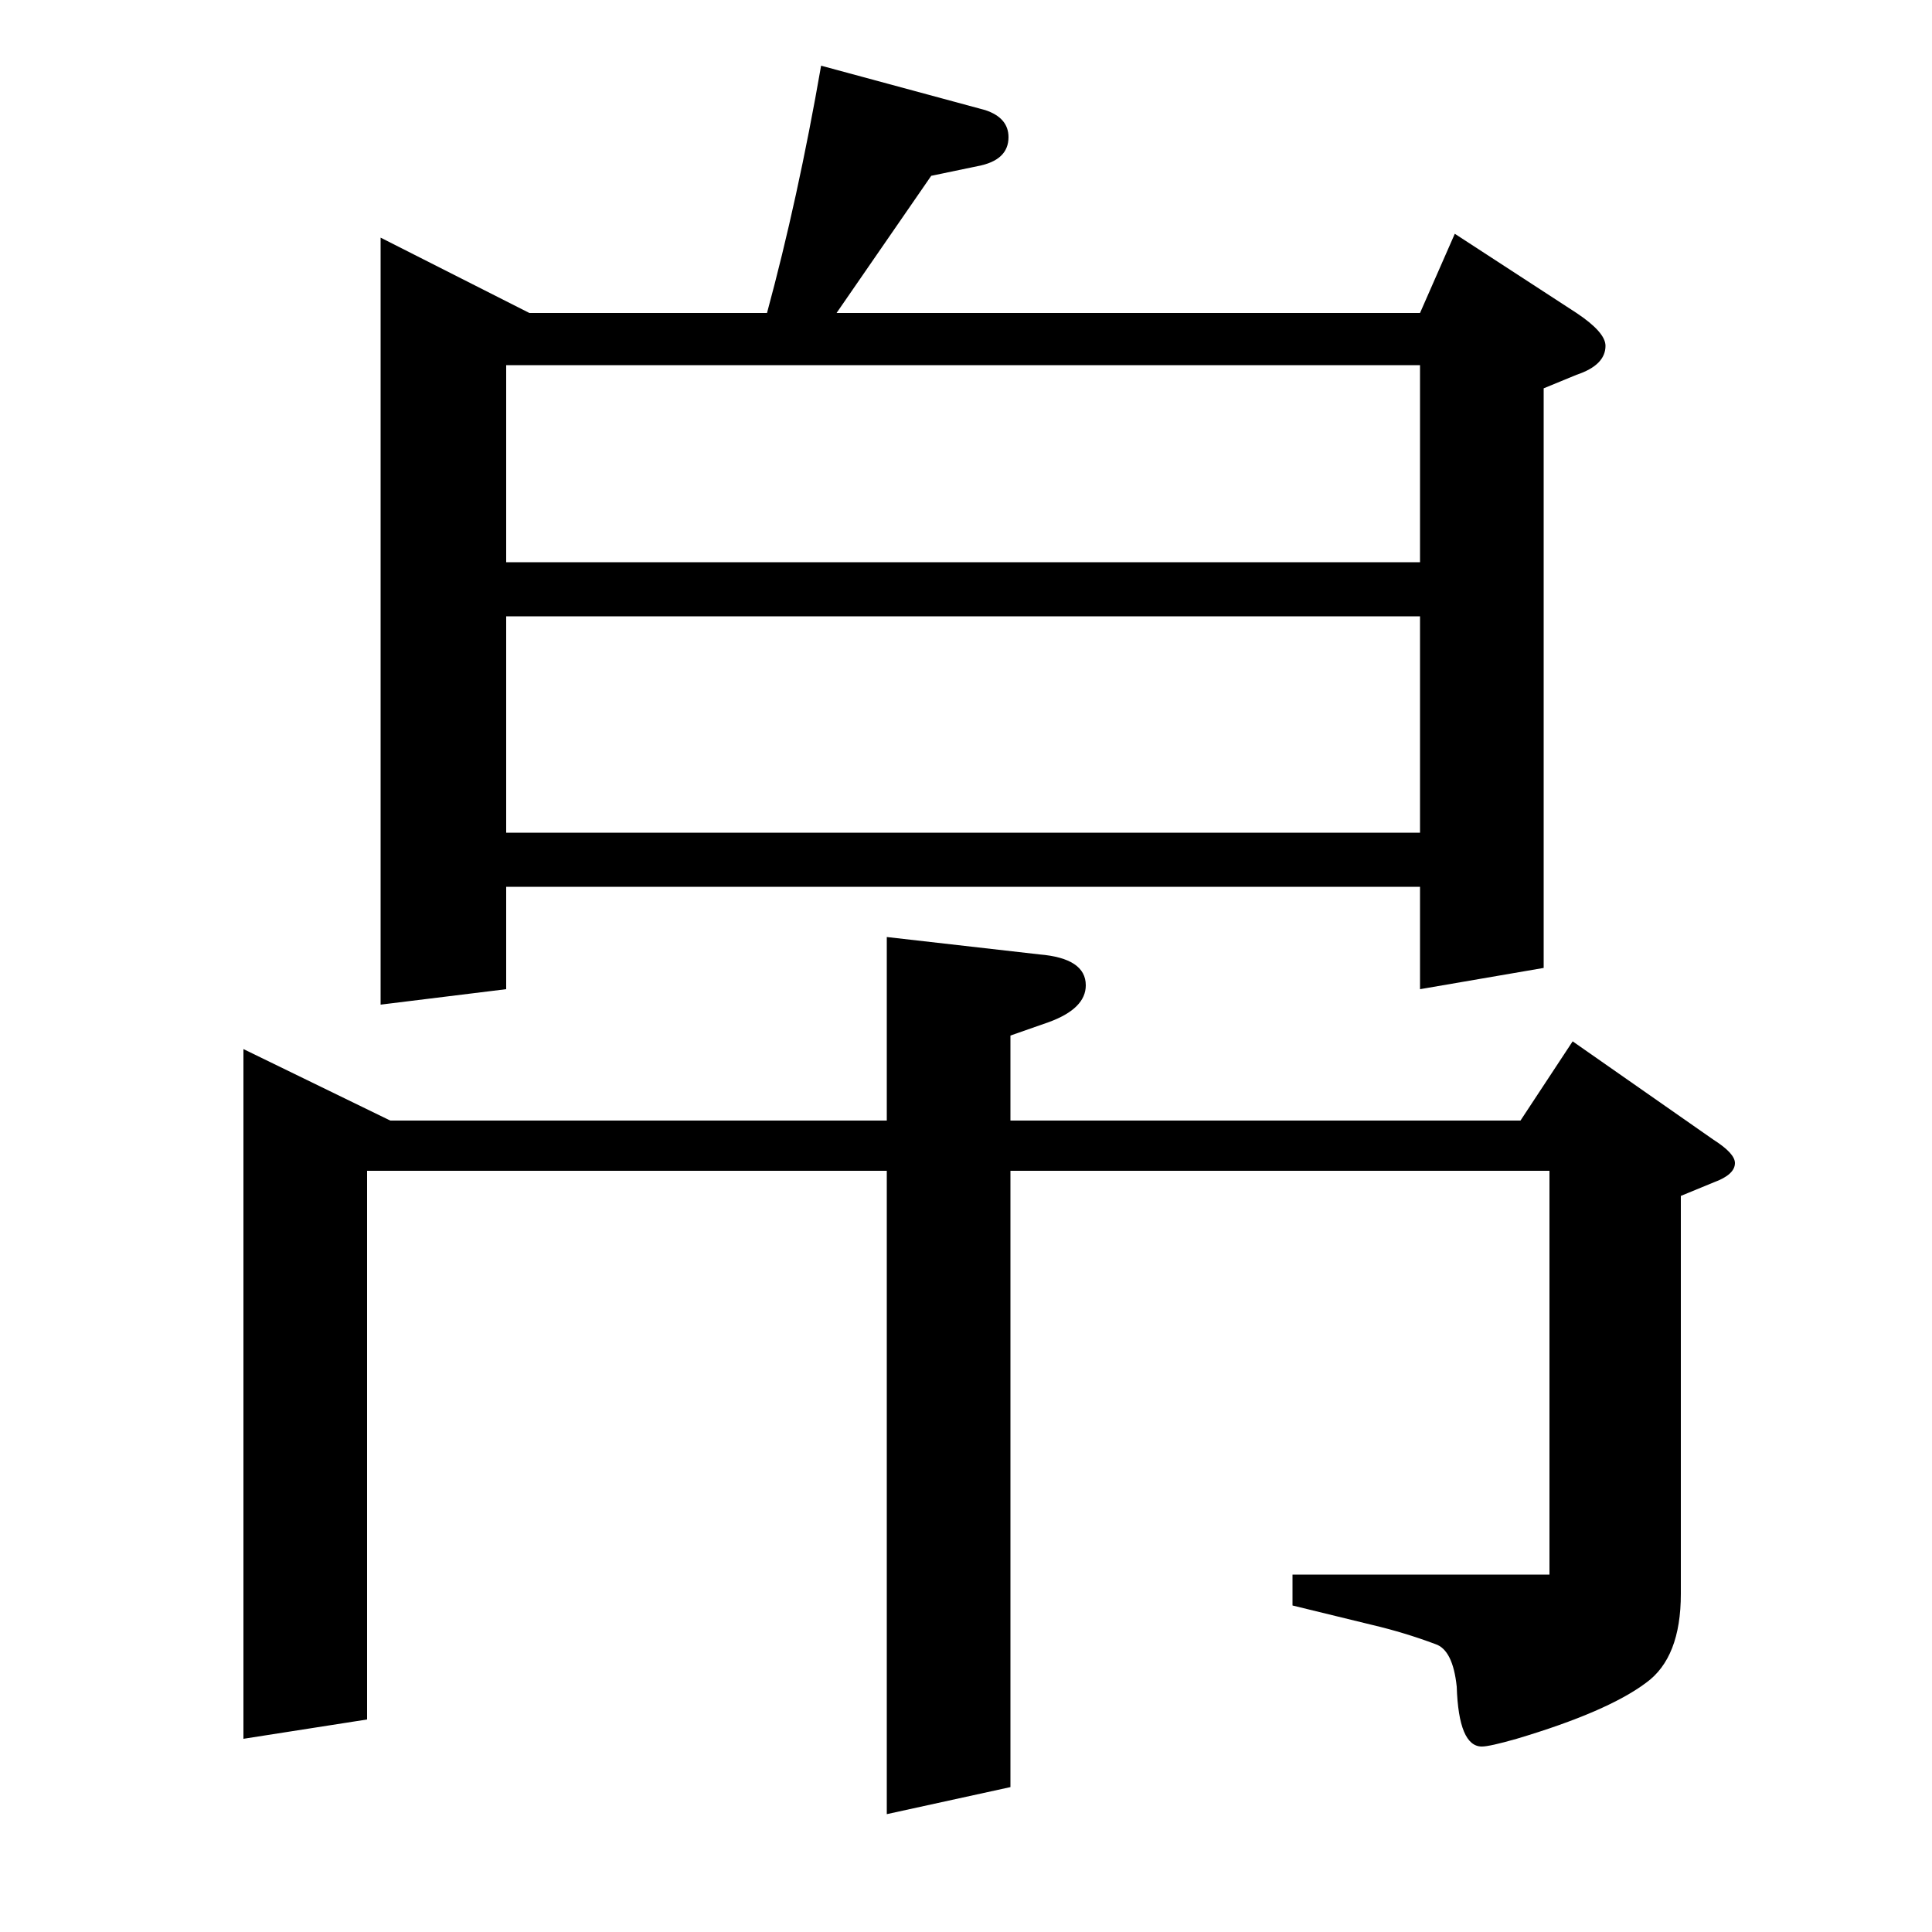 <?xml version="1.0" standalone="no"?>
<!DOCTYPE svg PUBLIC "-//W3C//DTD SVG 1.1//EN" "http://www.w3.org/Graphics/SVG/1.1/DTD/svg11.dtd" >
<svg xmlns="http://www.w3.org/2000/svg" xmlns:xlink="http://www.w3.org/1999/xlink" version="1.1" viewBox="0 -120 1000 1000">
  <g transform="matrix(1 0 0 -1 0 880)">
   <path fill="currentColor"
d="M126 100v357l76 -37h257v95l79 -9q24 -2 24 -16q0 -12 -19 -19l-20 -7v-44h264l27 41l73 -51q11 -7 11 -12q0 -6 -11 -10l-17 -7v-206q0 -33 -18 -46q-20 -15 -67 -29q-14 -4 -18 -4q-12 0 -13 31q-2 19 -11 22q-16 6 -33 10l-41 10v16h133v209h-279v-319l-64 -14v333
h-269v-284zM197 480v397l77 -39h123q16 59 28 128l85 -23q12 -4 12 -14q0 -12 -16 -15l-24 -5l-49 -71h302l18 41l63 -41q15 -10 15 -17q0 -10 -15 -15l-17 -7v-300l-64 -11v53h-473v-53zM262 569h473v112h-473v-112zM262 709h473v102h-473v-102z" />
  </g>

</svg>
